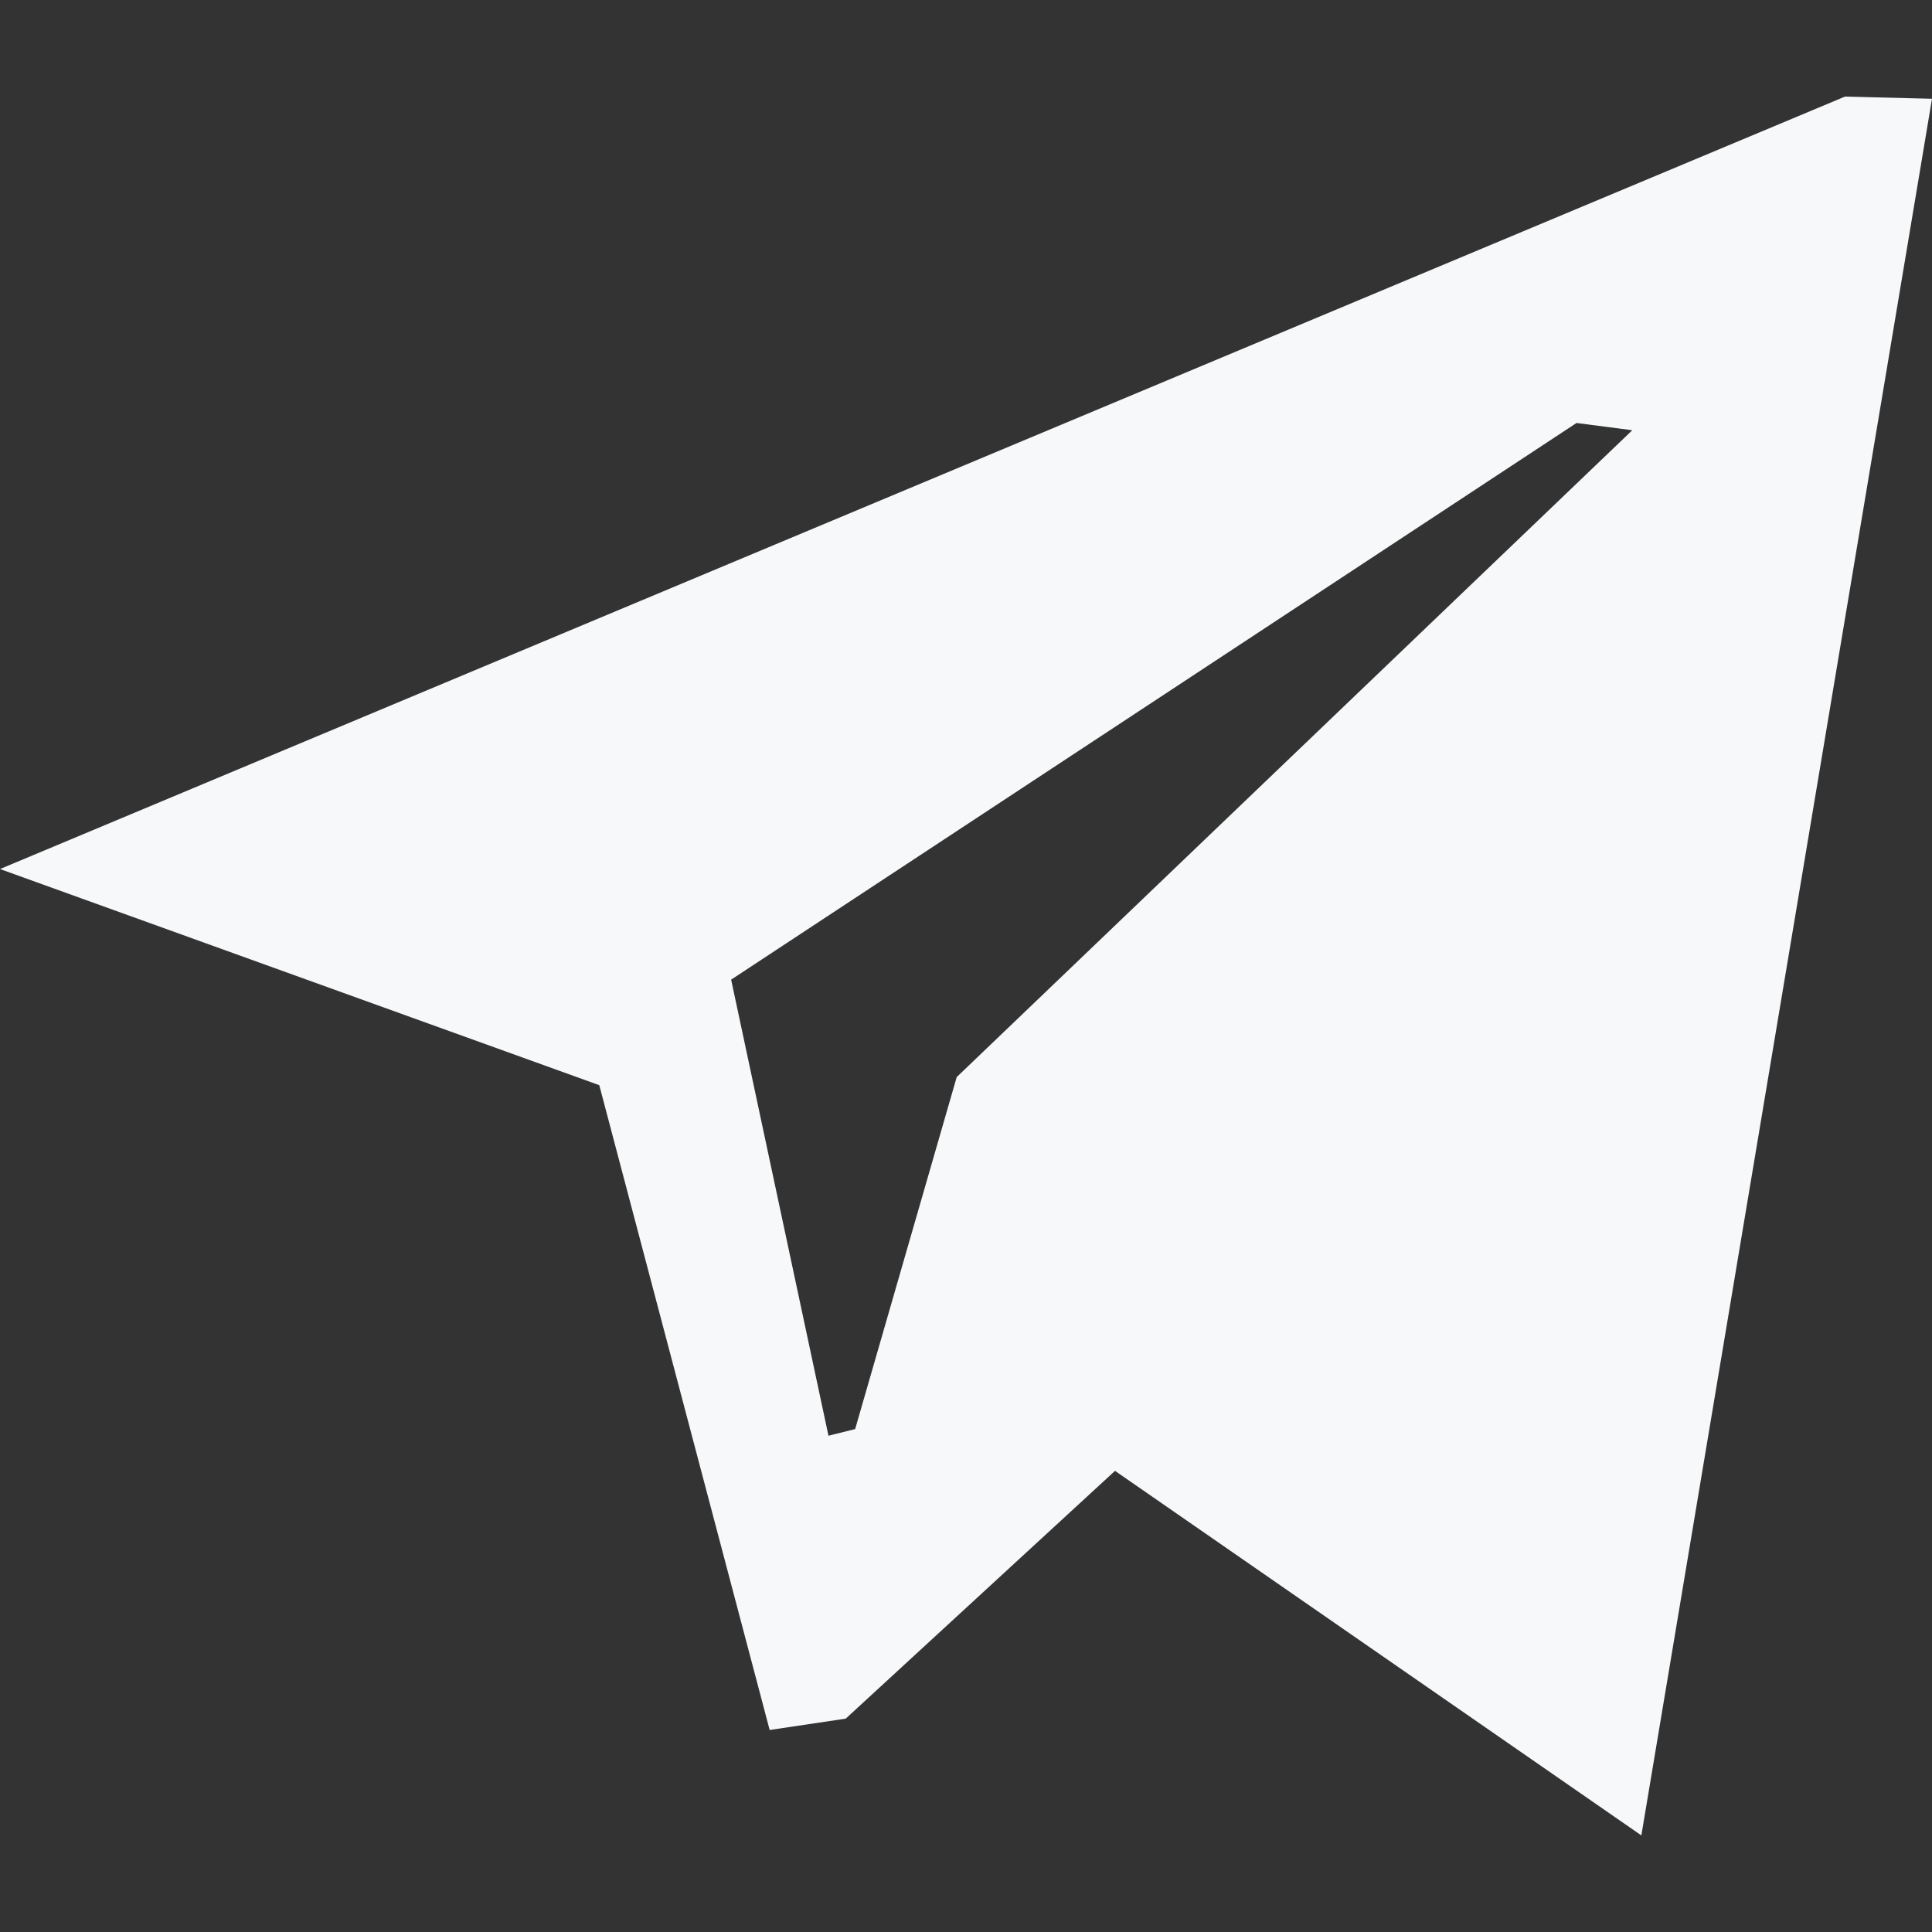 <svg width="16" height="16" viewBox="0 0 16 16" fill="none" xmlns="http://www.w3.org/2000/svg">
<rect x="0" y="0" width="16" height="16" fill="#333333" stroke="none"/>
<path fill-rule="evenodd" clip-rule="evenodd" d="M9.234 12.181L7.004 14.233L6.374 14.327L4.963 8.987L0 7.197L15.279 0.8L16 0.818L13.593 15.2L9.234 12.181ZM13.056 3.503L6.055 8.113L6.861 11.89L7.082 11.835L7.923 8.92L13.518 3.563L13.056 3.503Z" fill="#F7F8F9"/>
</svg>
